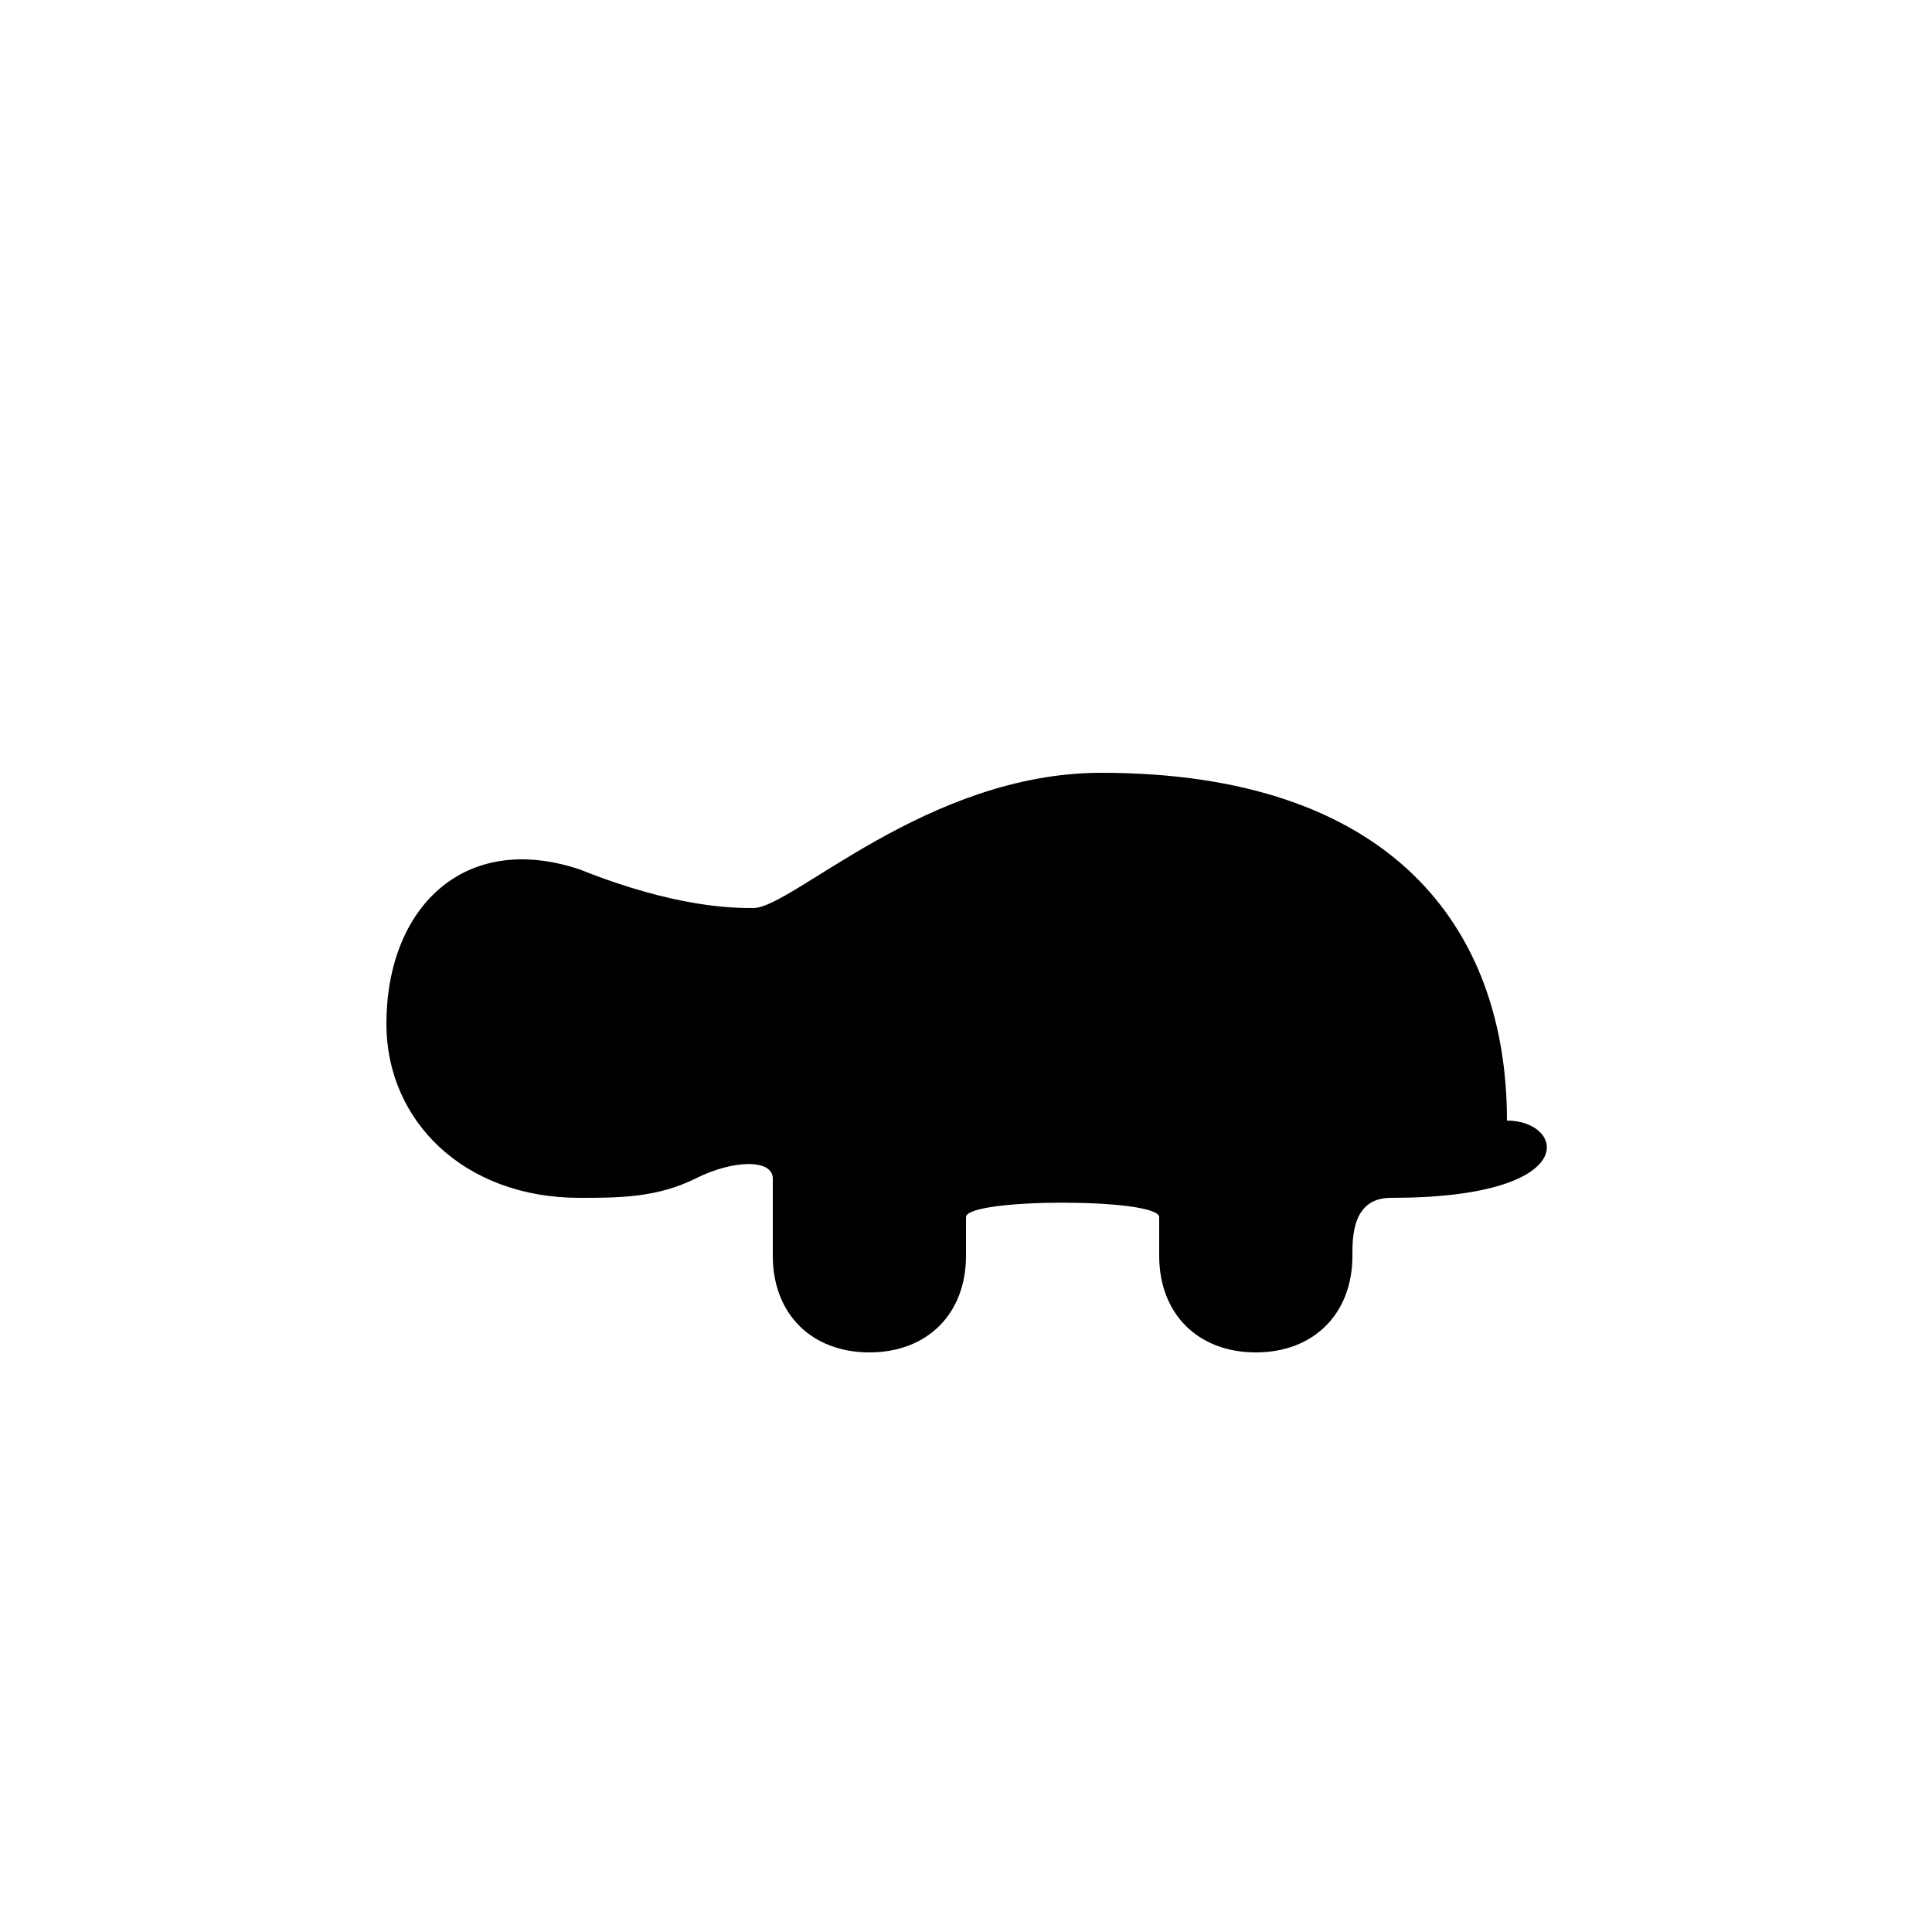 <svg version="1.1" xmlns="http://www.w3.org/2000/svg" viewBox="0 0 100 100"><path stroke="#000000" stroke-width="0" stroke-linejoin="round" stroke-linecap="round" fill="#000000" d="M 40 61 C 40 60 38 60 36 61 C 34 62 32 62 30 62 C 24 62 20 58 20 53 C 20 47 24 43 30 45 C 35 47 38 47 39 47 C 41 47 48 40 57 40 C 72 40 78 48 78 58 C 81 58 82 62 72 62 C 70 62 70 64 70 65 C 70 68 68 70 65 70 C 62 70 60 68 60 65 C 60 64 60 64 60 63 C 60 62 50 62 50 63 C 50 64 50 64 50 65 C 50 68 48 70 45 70 C 42 70 40 68 40 65 C 40 64 40 63 40 61 Z"></path></svg>